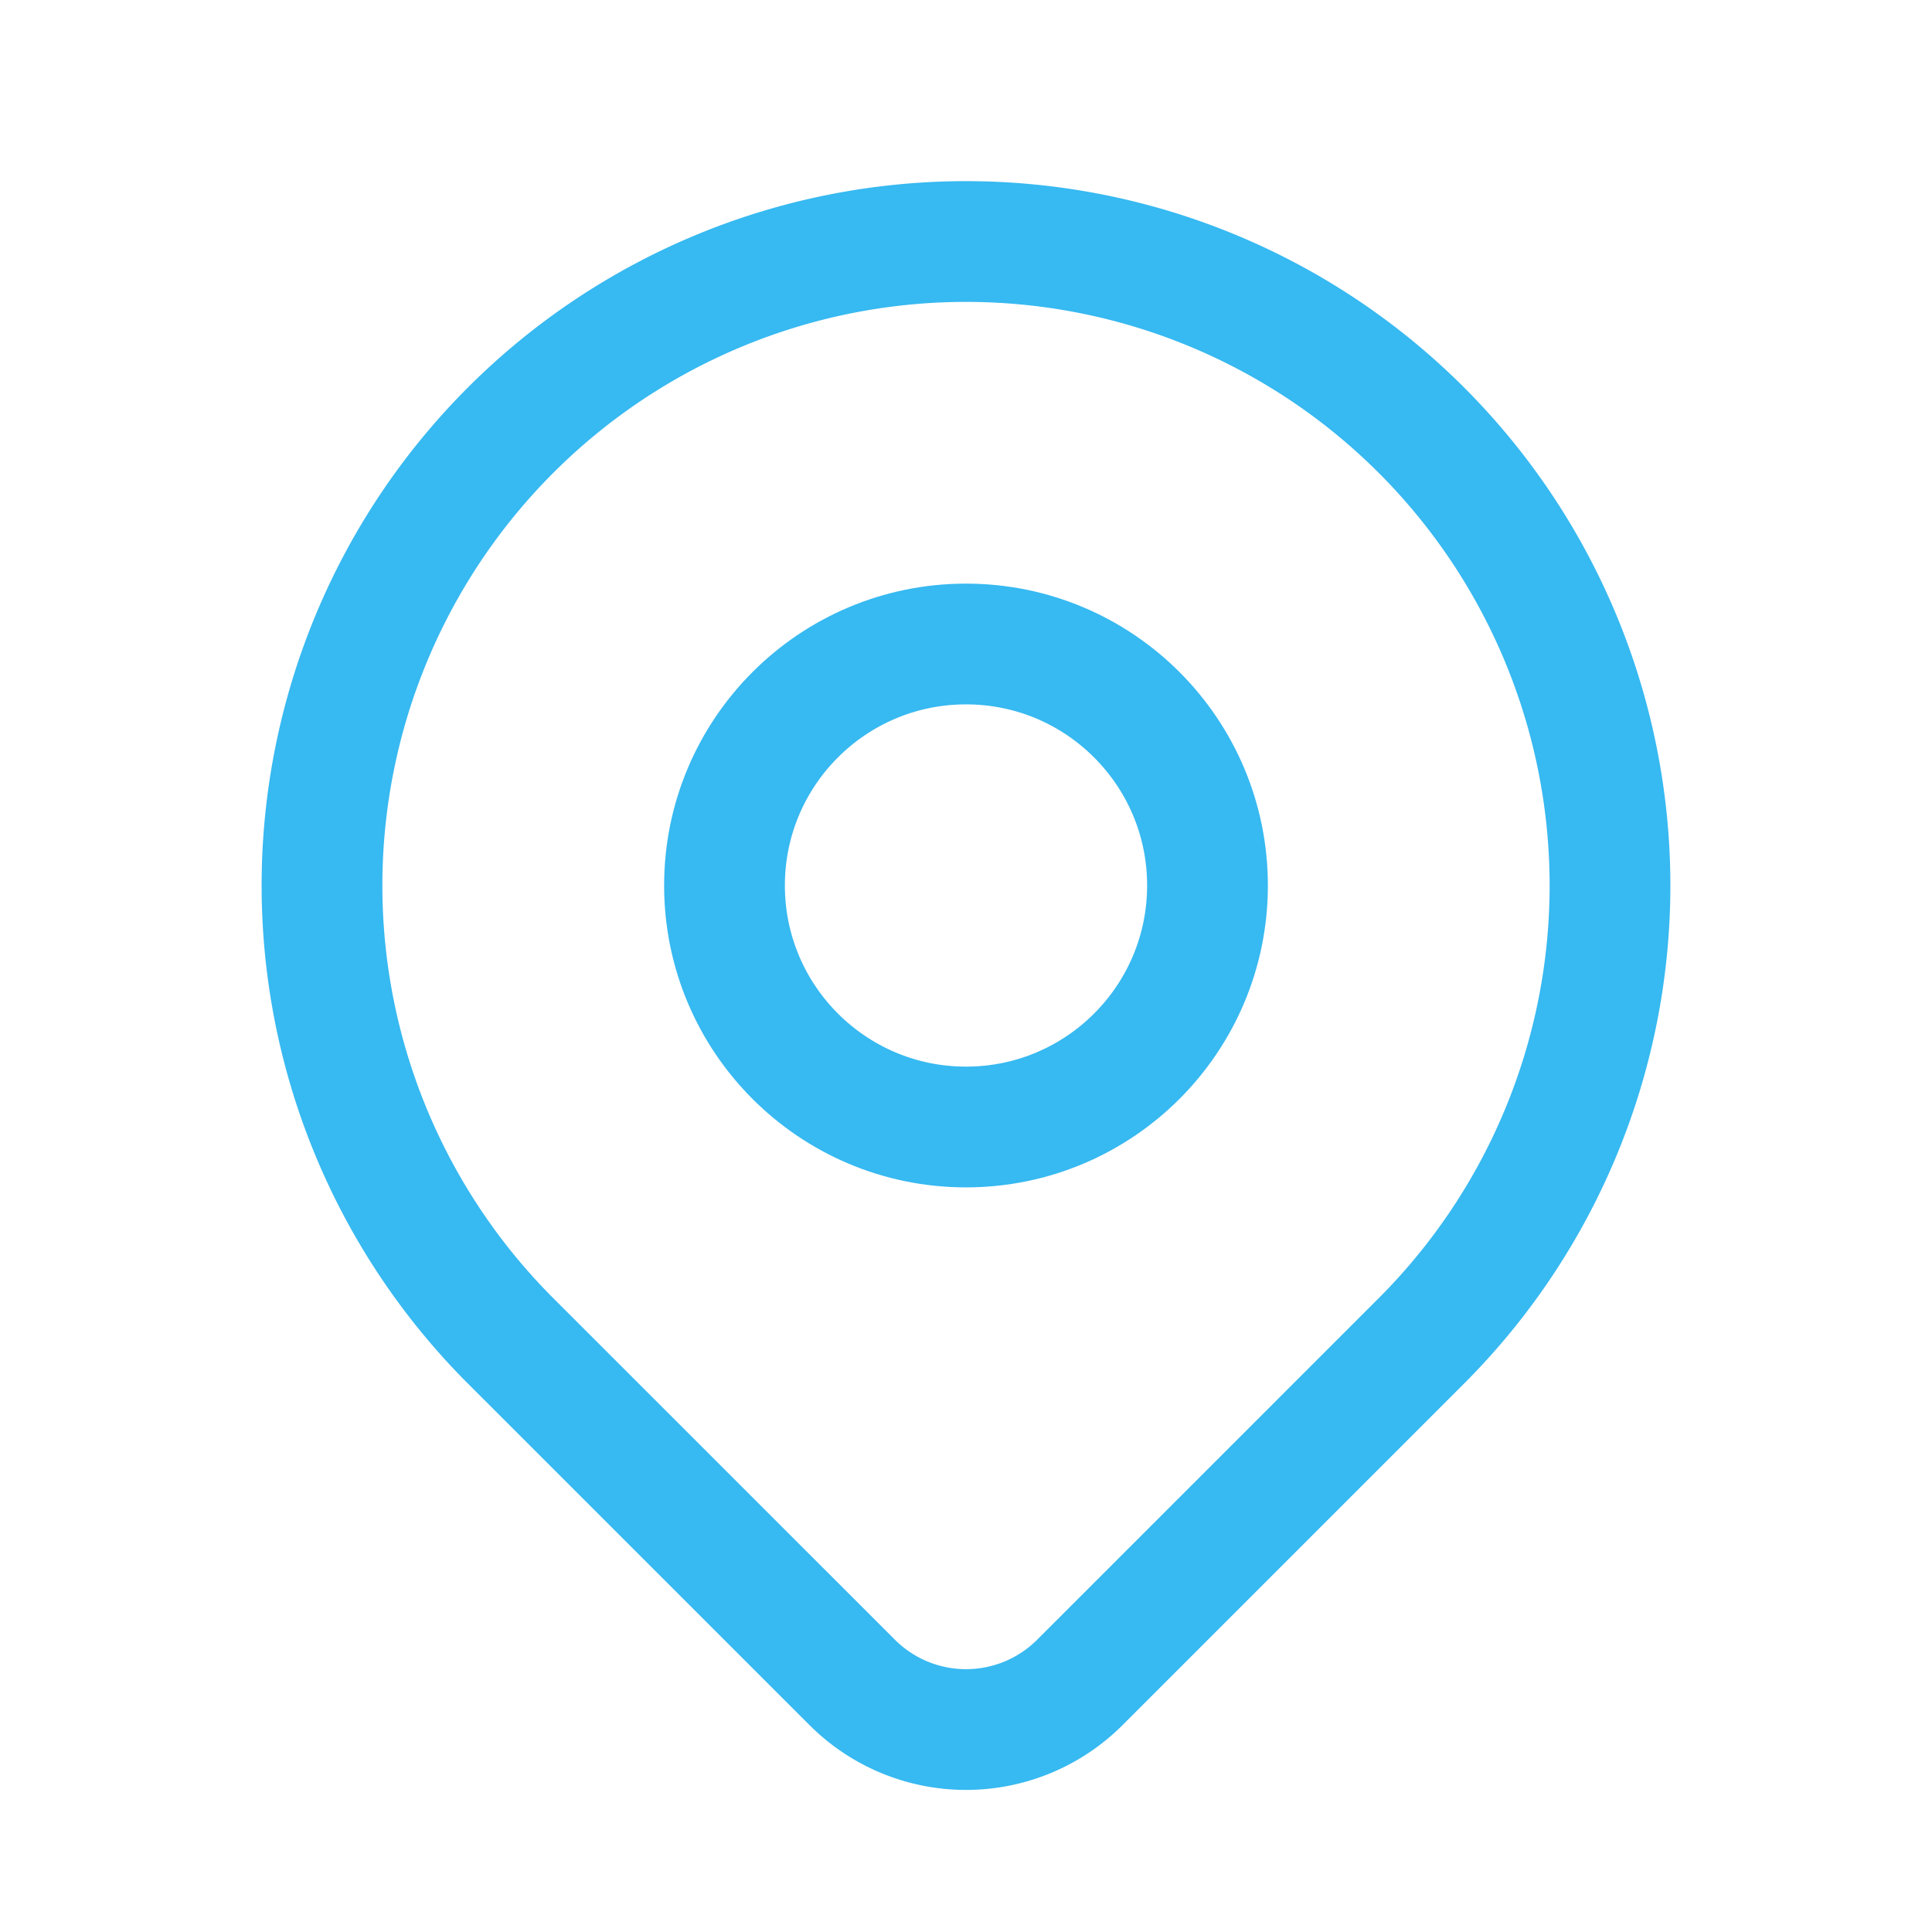 <svg
	class="icon icon-tabler icon-tabler-map-pin"
  fill="none"
	height="30"
	stroke="#37B9F1"
	stroke-linecap="round"
	stroke-linejoin="round"
	stroke-width="1.5"
	viewBox="0 0 24 24"
	width="30"
	xmlns="http://www.w3.org/2000/svg"
	>
	<path stroke="none" d="M0 0h24v24H0z" fill="none" />
	<circle cx="12" cy="11" r="3" />
	<path d="M17.657 16.657l-4.243 4.243a2 2 0 0 1 -2.827 0l-4.244 -4.243a8 8 0 1 1 11.314 0z" />
</svg>